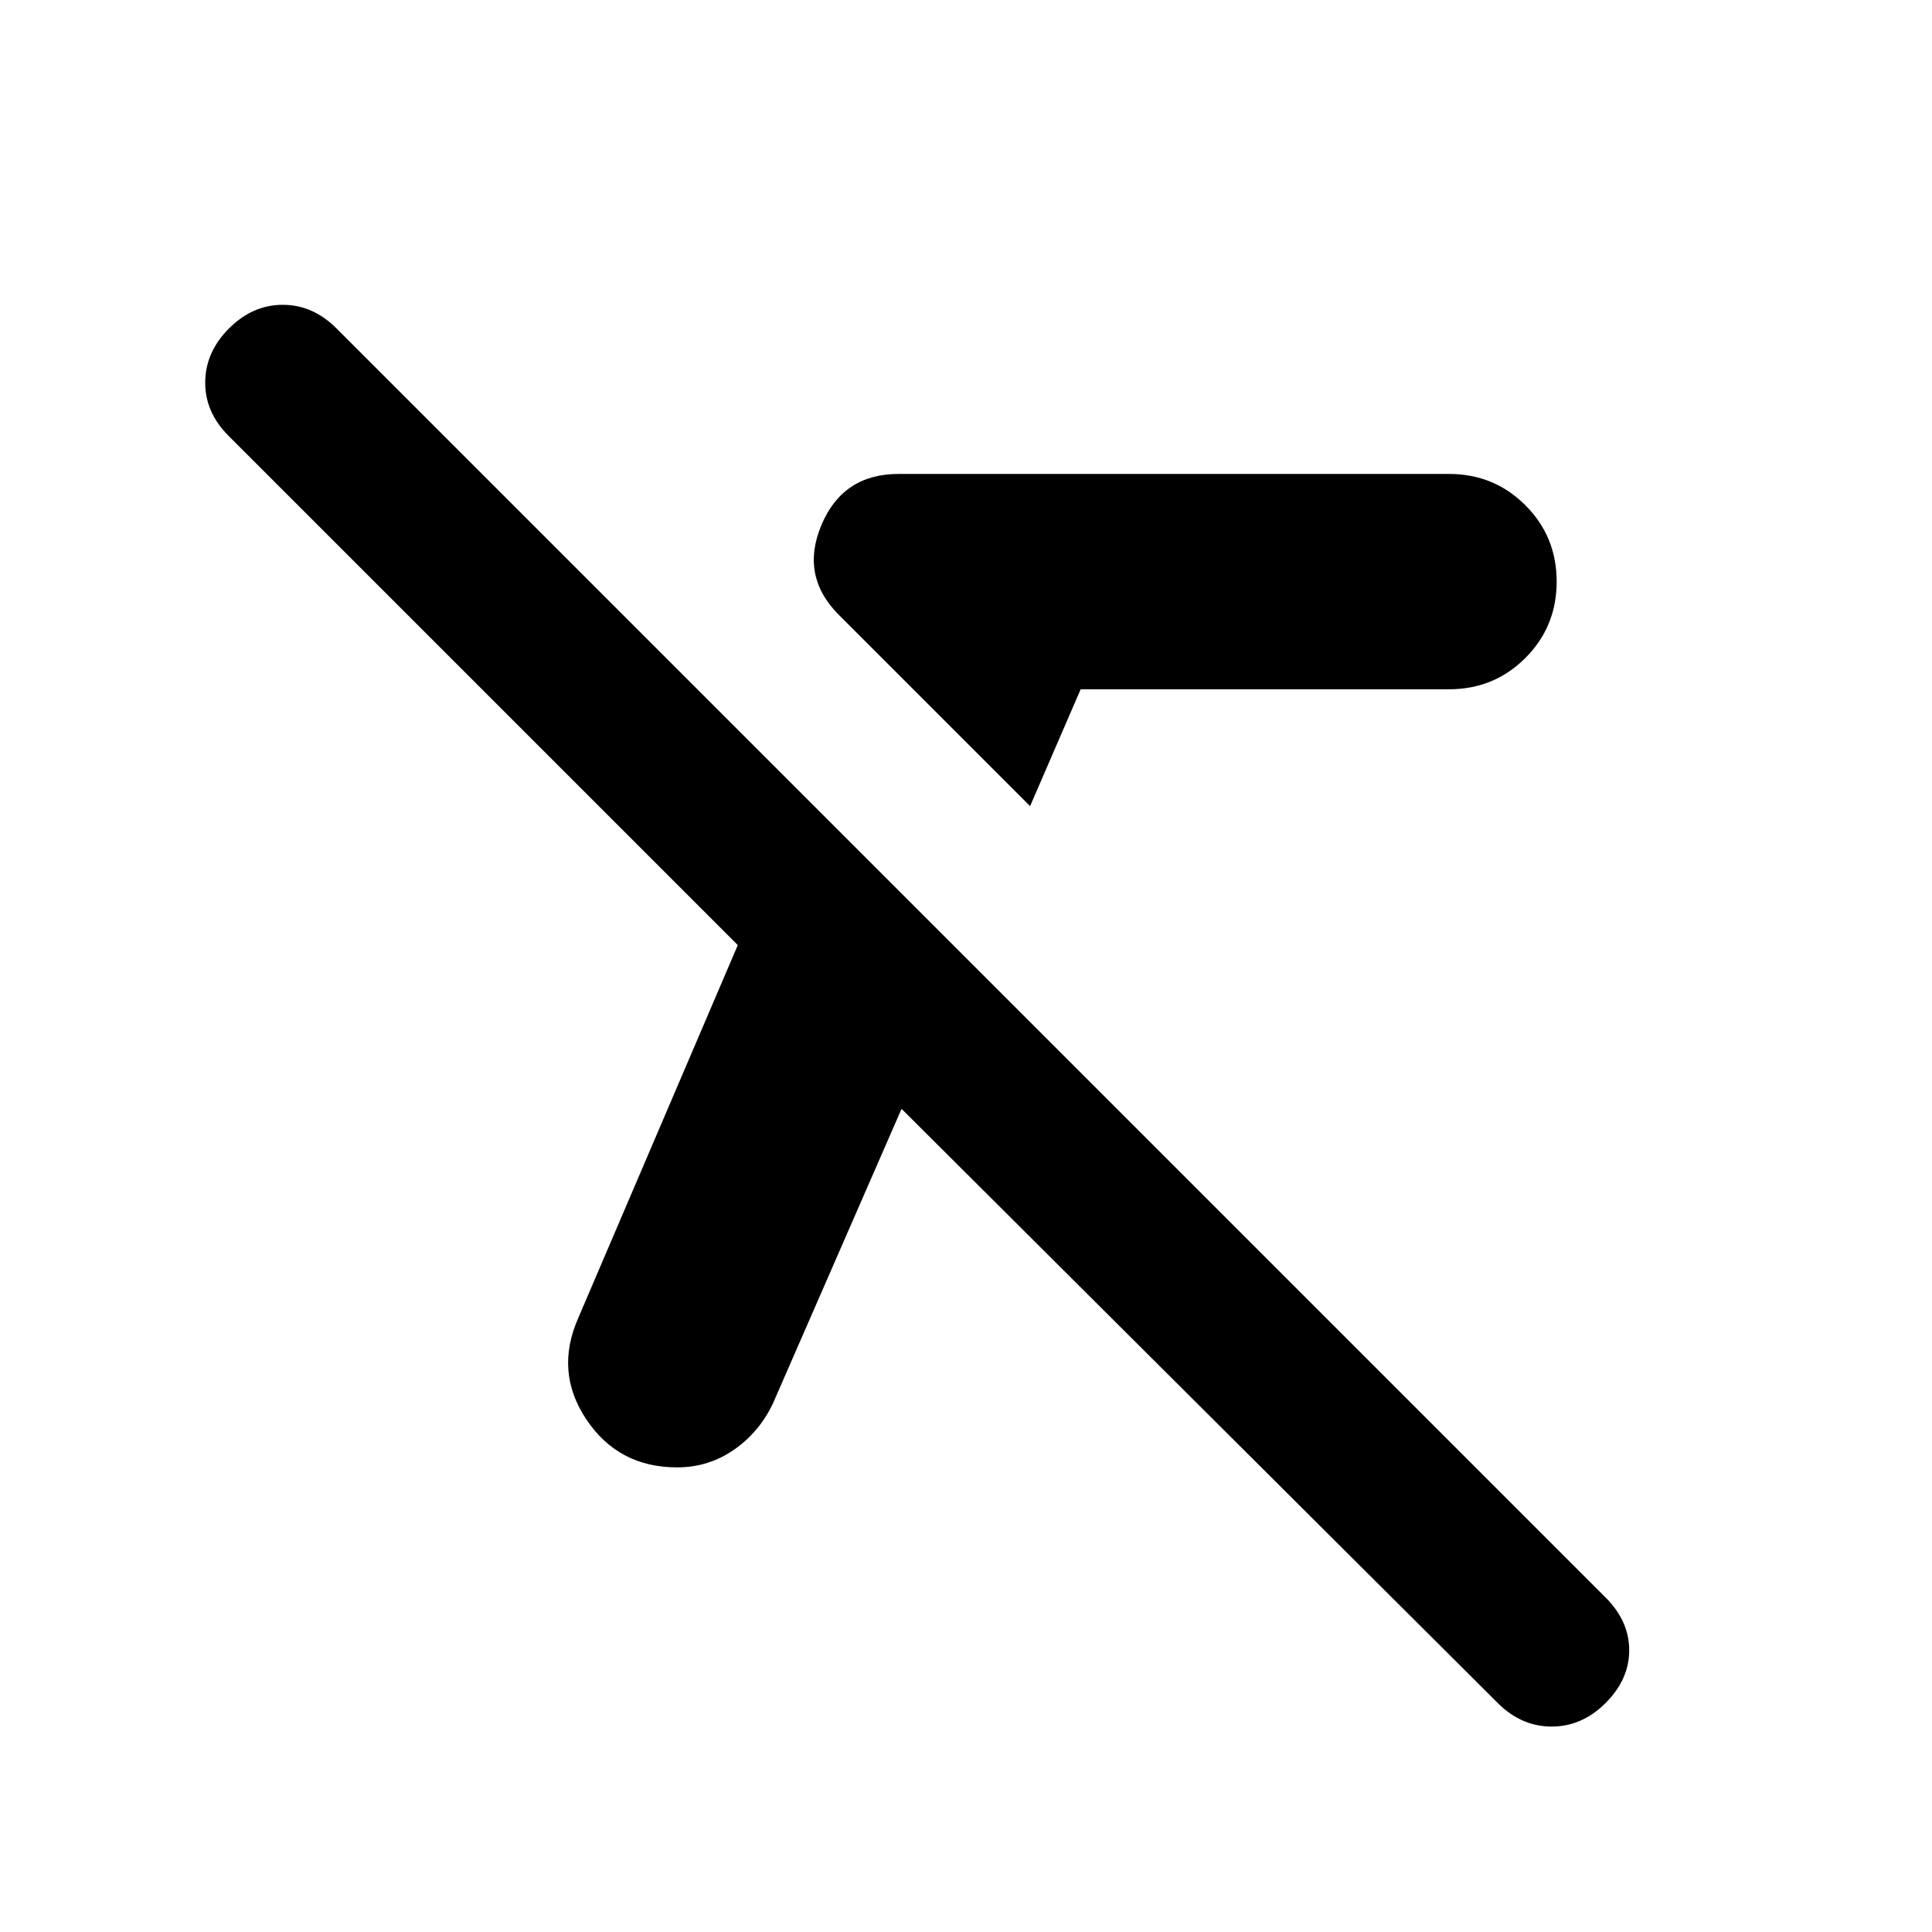 <svg xmlns="http://www.w3.org/2000/svg" height="20" viewBox="0 -960 960 960" width="20"><path d="m511.848-559.435-80.652-80.652-7.163-7.163-7.163-7.163q-19.391-19.391-8.696-44.739Q418.87-724.5 446.457-724.5H720q22.391 0 37.946 15.554Q773.5-693.391 773.5-671t-15.554 37.946Q742.391-617.5 720-617.5H536.978l-25.13 58.065Zm232.348 445.631L447.978-409.022l-63.76 146.044q-6.718 14.435-19.414 23.272-12.695 8.837-28.369 8.837-29.109 0-45.044-23.772-15.935-23.772-3.978-50.642l79.196-185.108-253.044-253.044q-11.717-11.717-11.598-26.695.12-14.979 11.837-26.696 11.718-11.718 26.696-11.718 14.978 0 26.696 11.718l630.63 630.63q11.718 11.718 11.718 26.196 0 14.478-11.718 26.196-11.717 11.717-26.815 11.717t-26.815-11.717Z"/></svg>